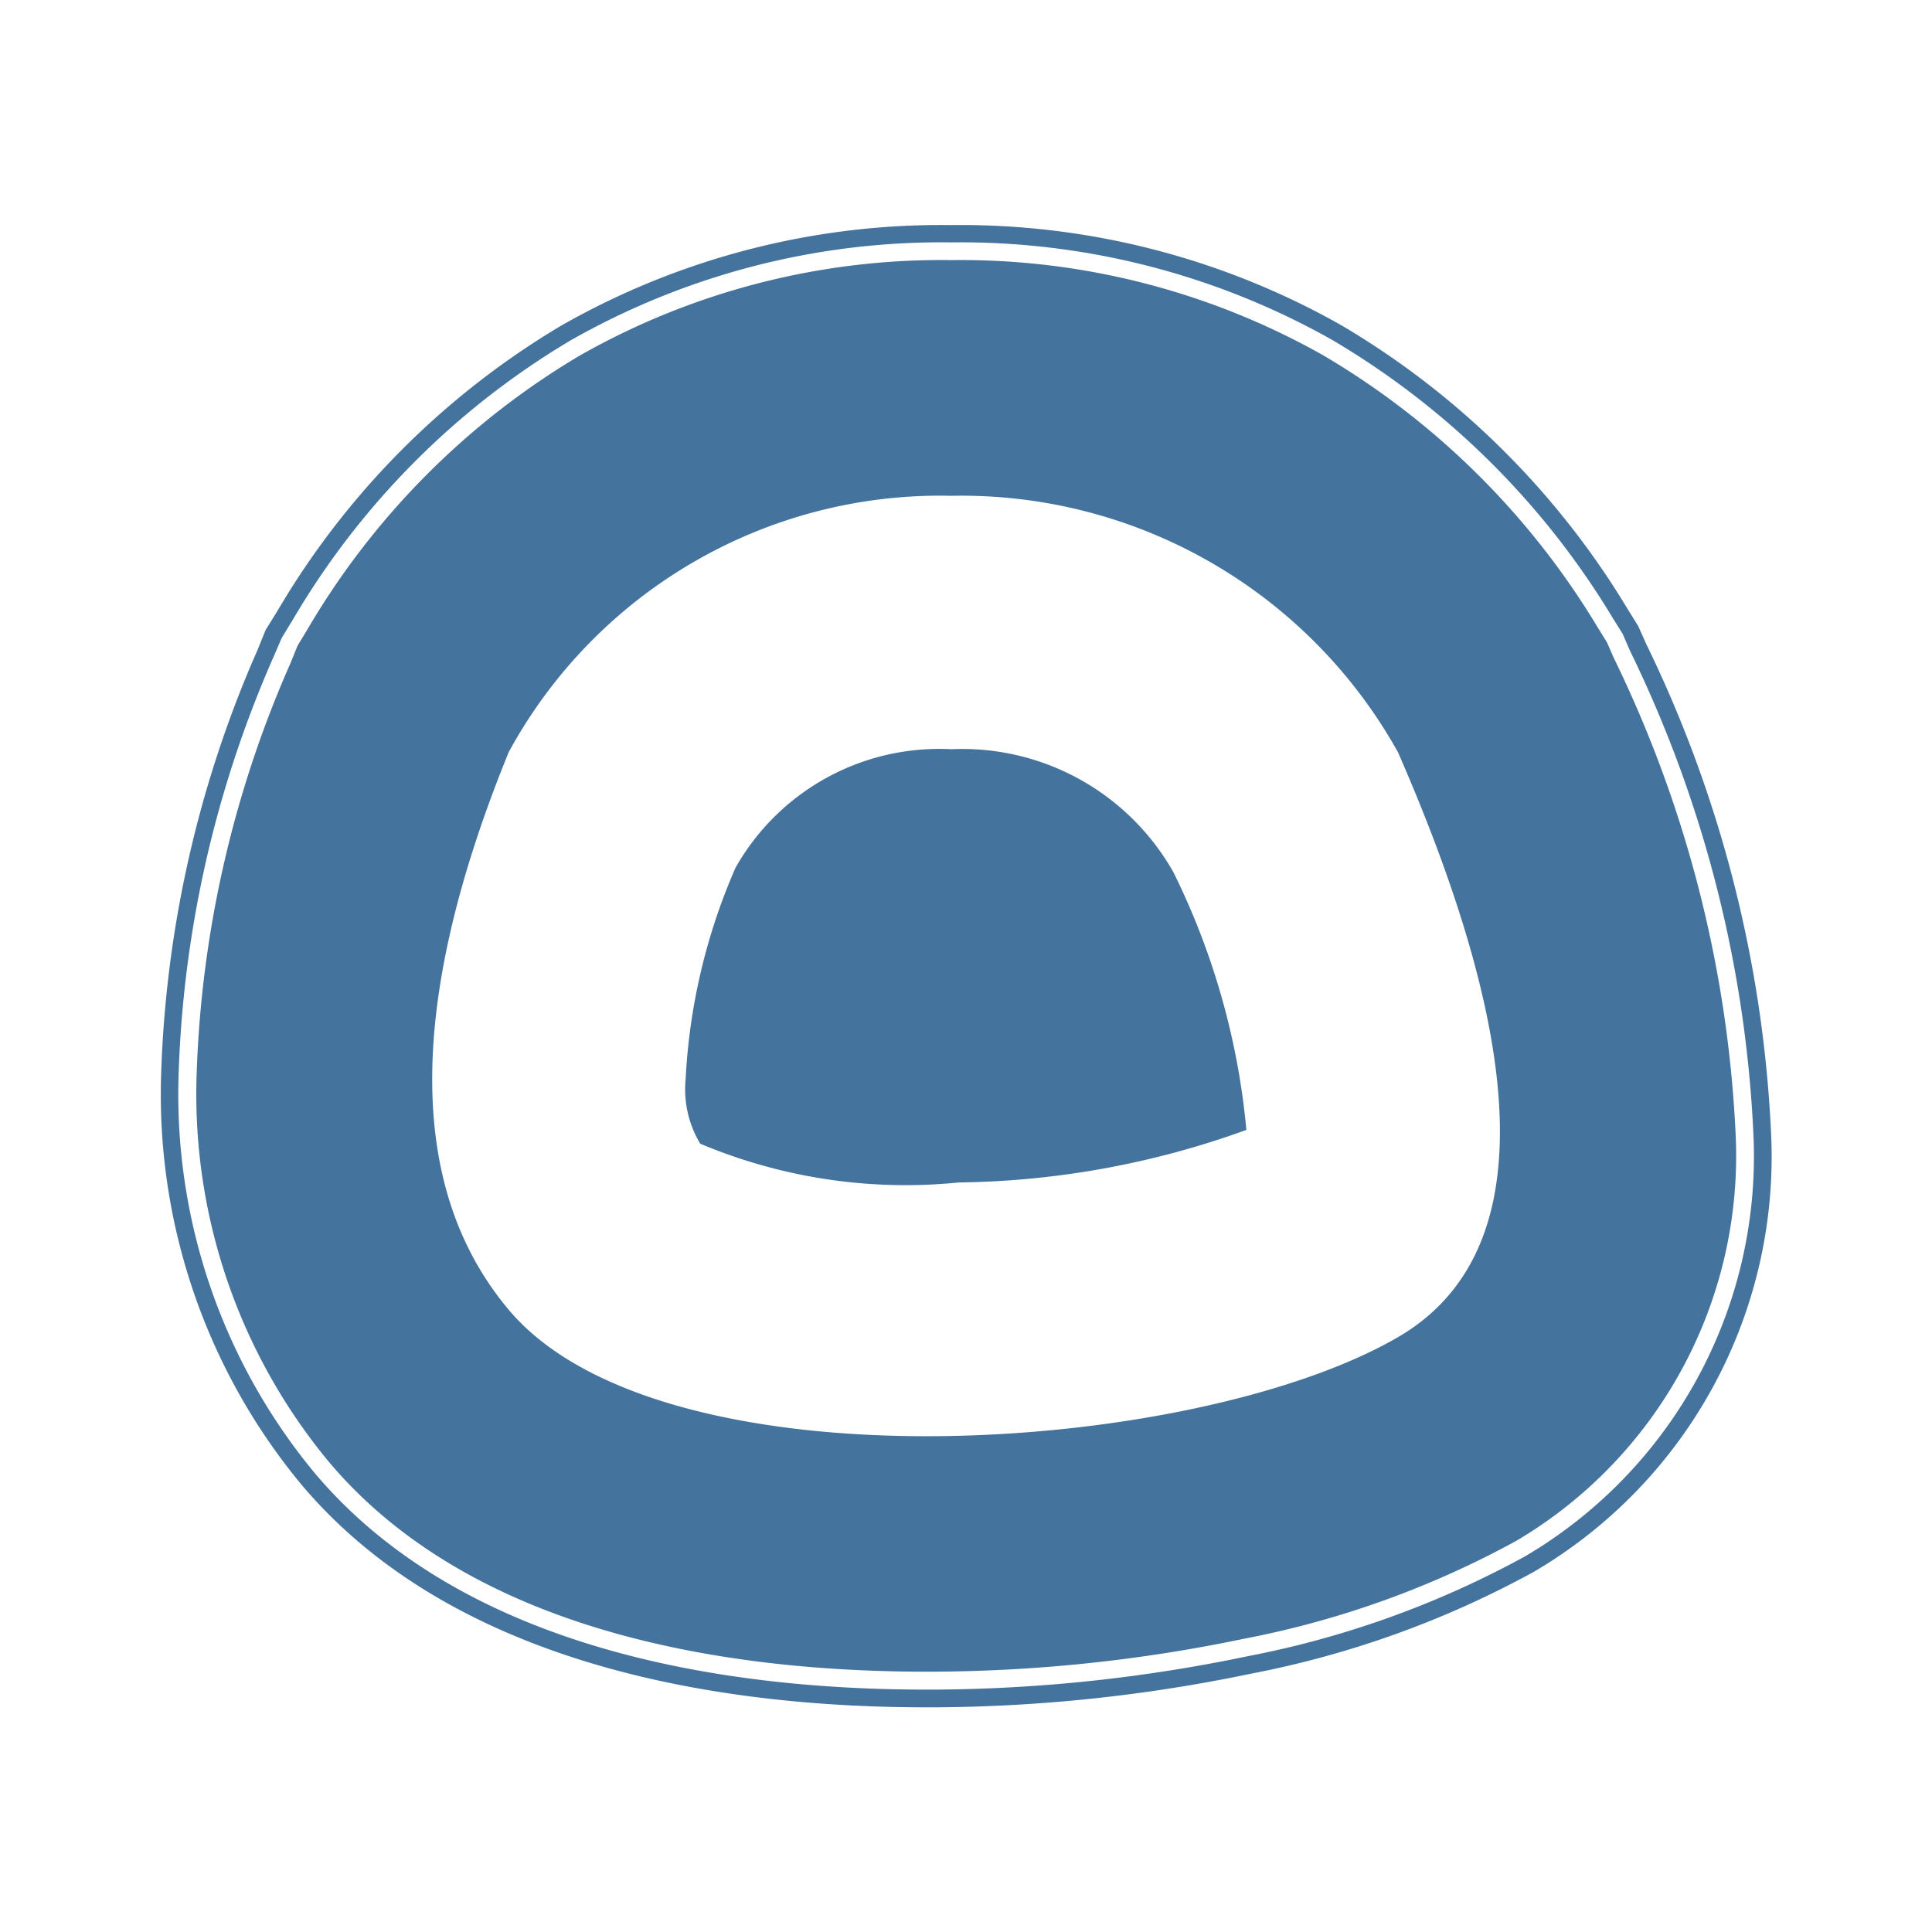<?xml version="1.0" encoding="UTF-8"?>
<svg width="24px" fill="#44739e" height="24px" viewBox="0 0 24 24" version="1.1" xmlns="http://www.w3.org/2000/svg" xmlns:xlink="http://www.w3.org/1999/xlink">
            <path d="m 11.817,9.307 a 2.907,2.907 0 0 0 -2.68,1.472 7.5,7.5 0 0 0 -0.62,2.628 1.31,1.31 0 0 0 0.181,0.8 6.571,6.571 0 0 0 3.212,0.482 10.836,10.836 0 0 0 3.573,-0.653 9.1,9.1 0 0 0 -0.906,-3.2 3.013,3.013 0 0 0 -2.76,-1.529 z M 20.45,8 20.35,7.776 20.221,7.569 A 10.191,10.191 0 0 0 16.66,4.039 9.6,9.6 0 0 0 11.815,2.796 9.526,9.526 0 0 0 6.97,4.046 10.04,10.04 0 0 0 3.44,7.6 L 3.3,7.825 3.2,8.072 A 14.181,14.181 0 0 0 2,13.407 7.592,7.592 0 0 0 3.741,18.438 c 1.927,2.29 5.287,2.771 7.766,2.771 h 0.117 A 19.707,19.707 0 0 0 15.536,20.792 12.015,12.015 0 0 0 19.055,19.525 5.979,5.979 0 0 0 22,14.059 15.509,15.509 0 0 0 20.45,8 Z m -1.506,11.334 a 11.8,11.8 0 0 1 -3.454,1.242 19.486,19.486 0 0 1 -3.867,0.413 h -0.116 c -2.461,0 -5.732,-0.475 -7.6,-2.693 A 7.375,7.375 0 0 1 2.217,13.407 13.961,13.961 0 0 1 3.4,8.156 L 3.5,7.924 3.63,7.711 a 9.812,9.812 0 0 1 3.452,-3.479 9.313,9.313 0 0 1 4.735,-1.221 9.392,9.392 0 0 1 4.736,1.214 9.993,9.993 0 0 1 3.483,3.455 l 0.121,0.194 0.091,0.209 a 15.3,15.3 0 0 1 1.532,5.976 5.766,5.766 0 0 1 -2.836,5.275 z M 20.046,8.171 19.961,7.977 19.849,7.797 A 9.747,9.747 0 0 0 16.443,4.417 9.159,9.159 0 0 0 11.817,3.231 9.1,9.1 0 0 0 7.193,4.422 9.6,9.6 0 0 0 3.817,7.822 l -0.121,0.2 -0.087,0.215 a 13.731,13.731 0 0 0 -1.168,5.168 7.157,7.157 0 0 0 1.638,4.747 c 1.846,2.2 5.145,2.628 7.543,2.614 a 19.256,19.256 0 0 0 3.822,-0.407 11.591,11.591 0 0 0 3.39,-1.217 5.555,5.555 0 0 0 2.725,-5.085 15.1,15.1 0 0 0 -1.513,-5.886 z m -2.682,8.441 C 14.828,18.083 8.221,18.532 6.319,16.27 q -1.9,-2.262 0,-6.926 a 6.1,6.1 0 0 1 5.5,-3.185 6.209,6.209 0 0 1 5.547,3.185 q 2.534,5.796 -0.002,7.268 z"/>

</svg>